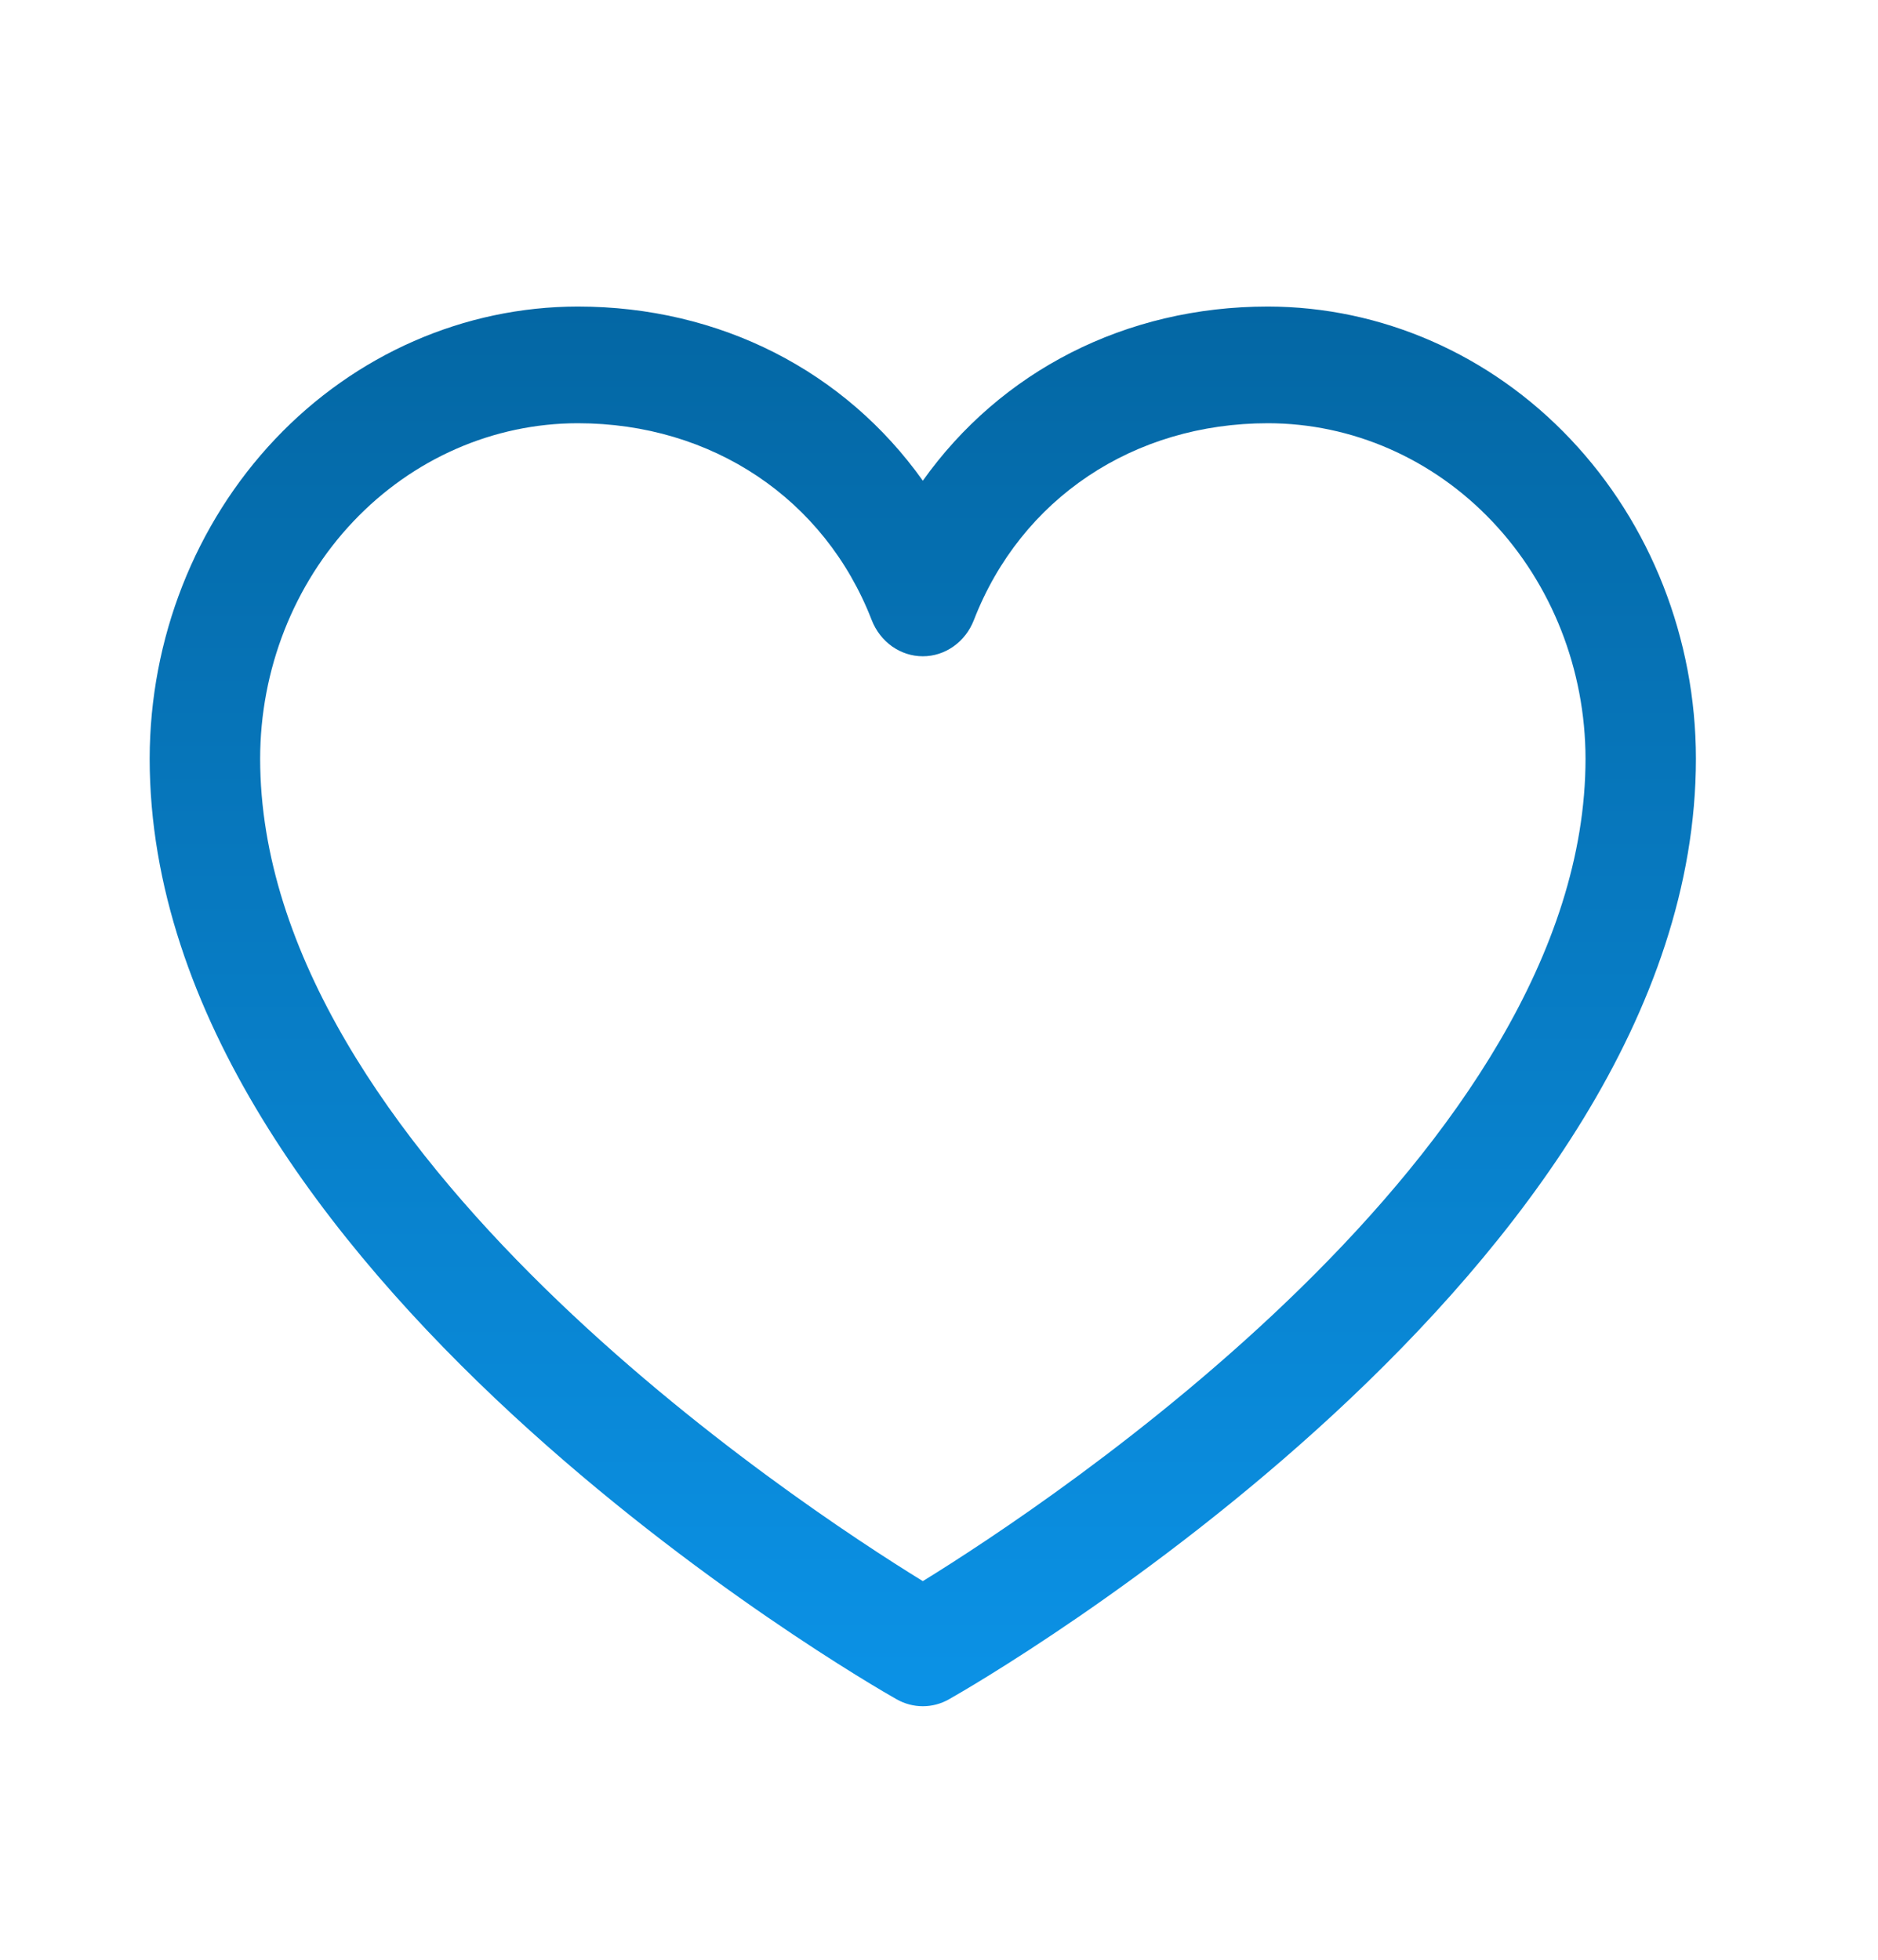 <svg width="23" height="24" viewBox="0 0 23 24" fill="none" xmlns="http://www.w3.org/2000/svg">
<path d="M15.529 3.754C13.783 3.754 12.255 4.547 11.302 5.887C10.349 4.547 8.821 3.754 7.075 3.754C5.685 3.756 4.353 4.339 3.37 5.377C2.388 6.415 1.835 7.822 1.833 9.29C1.833 15.541 10.608 20.601 10.981 20.81C11.08 20.866 11.19 20.895 11.302 20.895C11.414 20.895 11.524 20.866 11.622 20.81C11.996 20.601 20.77 15.541 20.77 9.29C20.769 7.822 20.216 6.415 19.233 5.377C18.251 4.339 16.918 3.756 15.529 3.754ZM11.302 19.363C9.758 18.413 3.186 14.085 3.186 9.29C3.187 8.201 3.597 7.157 4.326 6.387C5.055 5.617 6.044 5.184 7.075 5.183C8.719 5.183 10.1 6.108 10.676 7.594C10.727 7.725 10.814 7.837 10.925 7.916C11.037 7.995 11.168 8.037 11.302 8.037C11.436 8.037 11.567 7.995 11.678 7.916C11.79 7.837 11.876 7.725 11.927 7.594C12.504 6.105 13.884 5.183 15.529 5.183C16.56 5.184 17.548 5.617 18.277 6.387C19.006 7.157 19.416 8.201 19.418 9.29C19.418 14.078 12.844 18.412 11.302 19.363Z" fill="url(#paint0_linear_1_204)"/>
<defs>
<linearGradient id="paint0_linear_1_204" x1="11.302" y1="3.754" x2="11.302" y2="20.895" gradientUnits="userSpaceOnUse">
<stop stop-color="#0467A4"/>
<stop offset="1" stop-color="#0B92E6"/>
</linearGradient>
</defs>
</svg>
